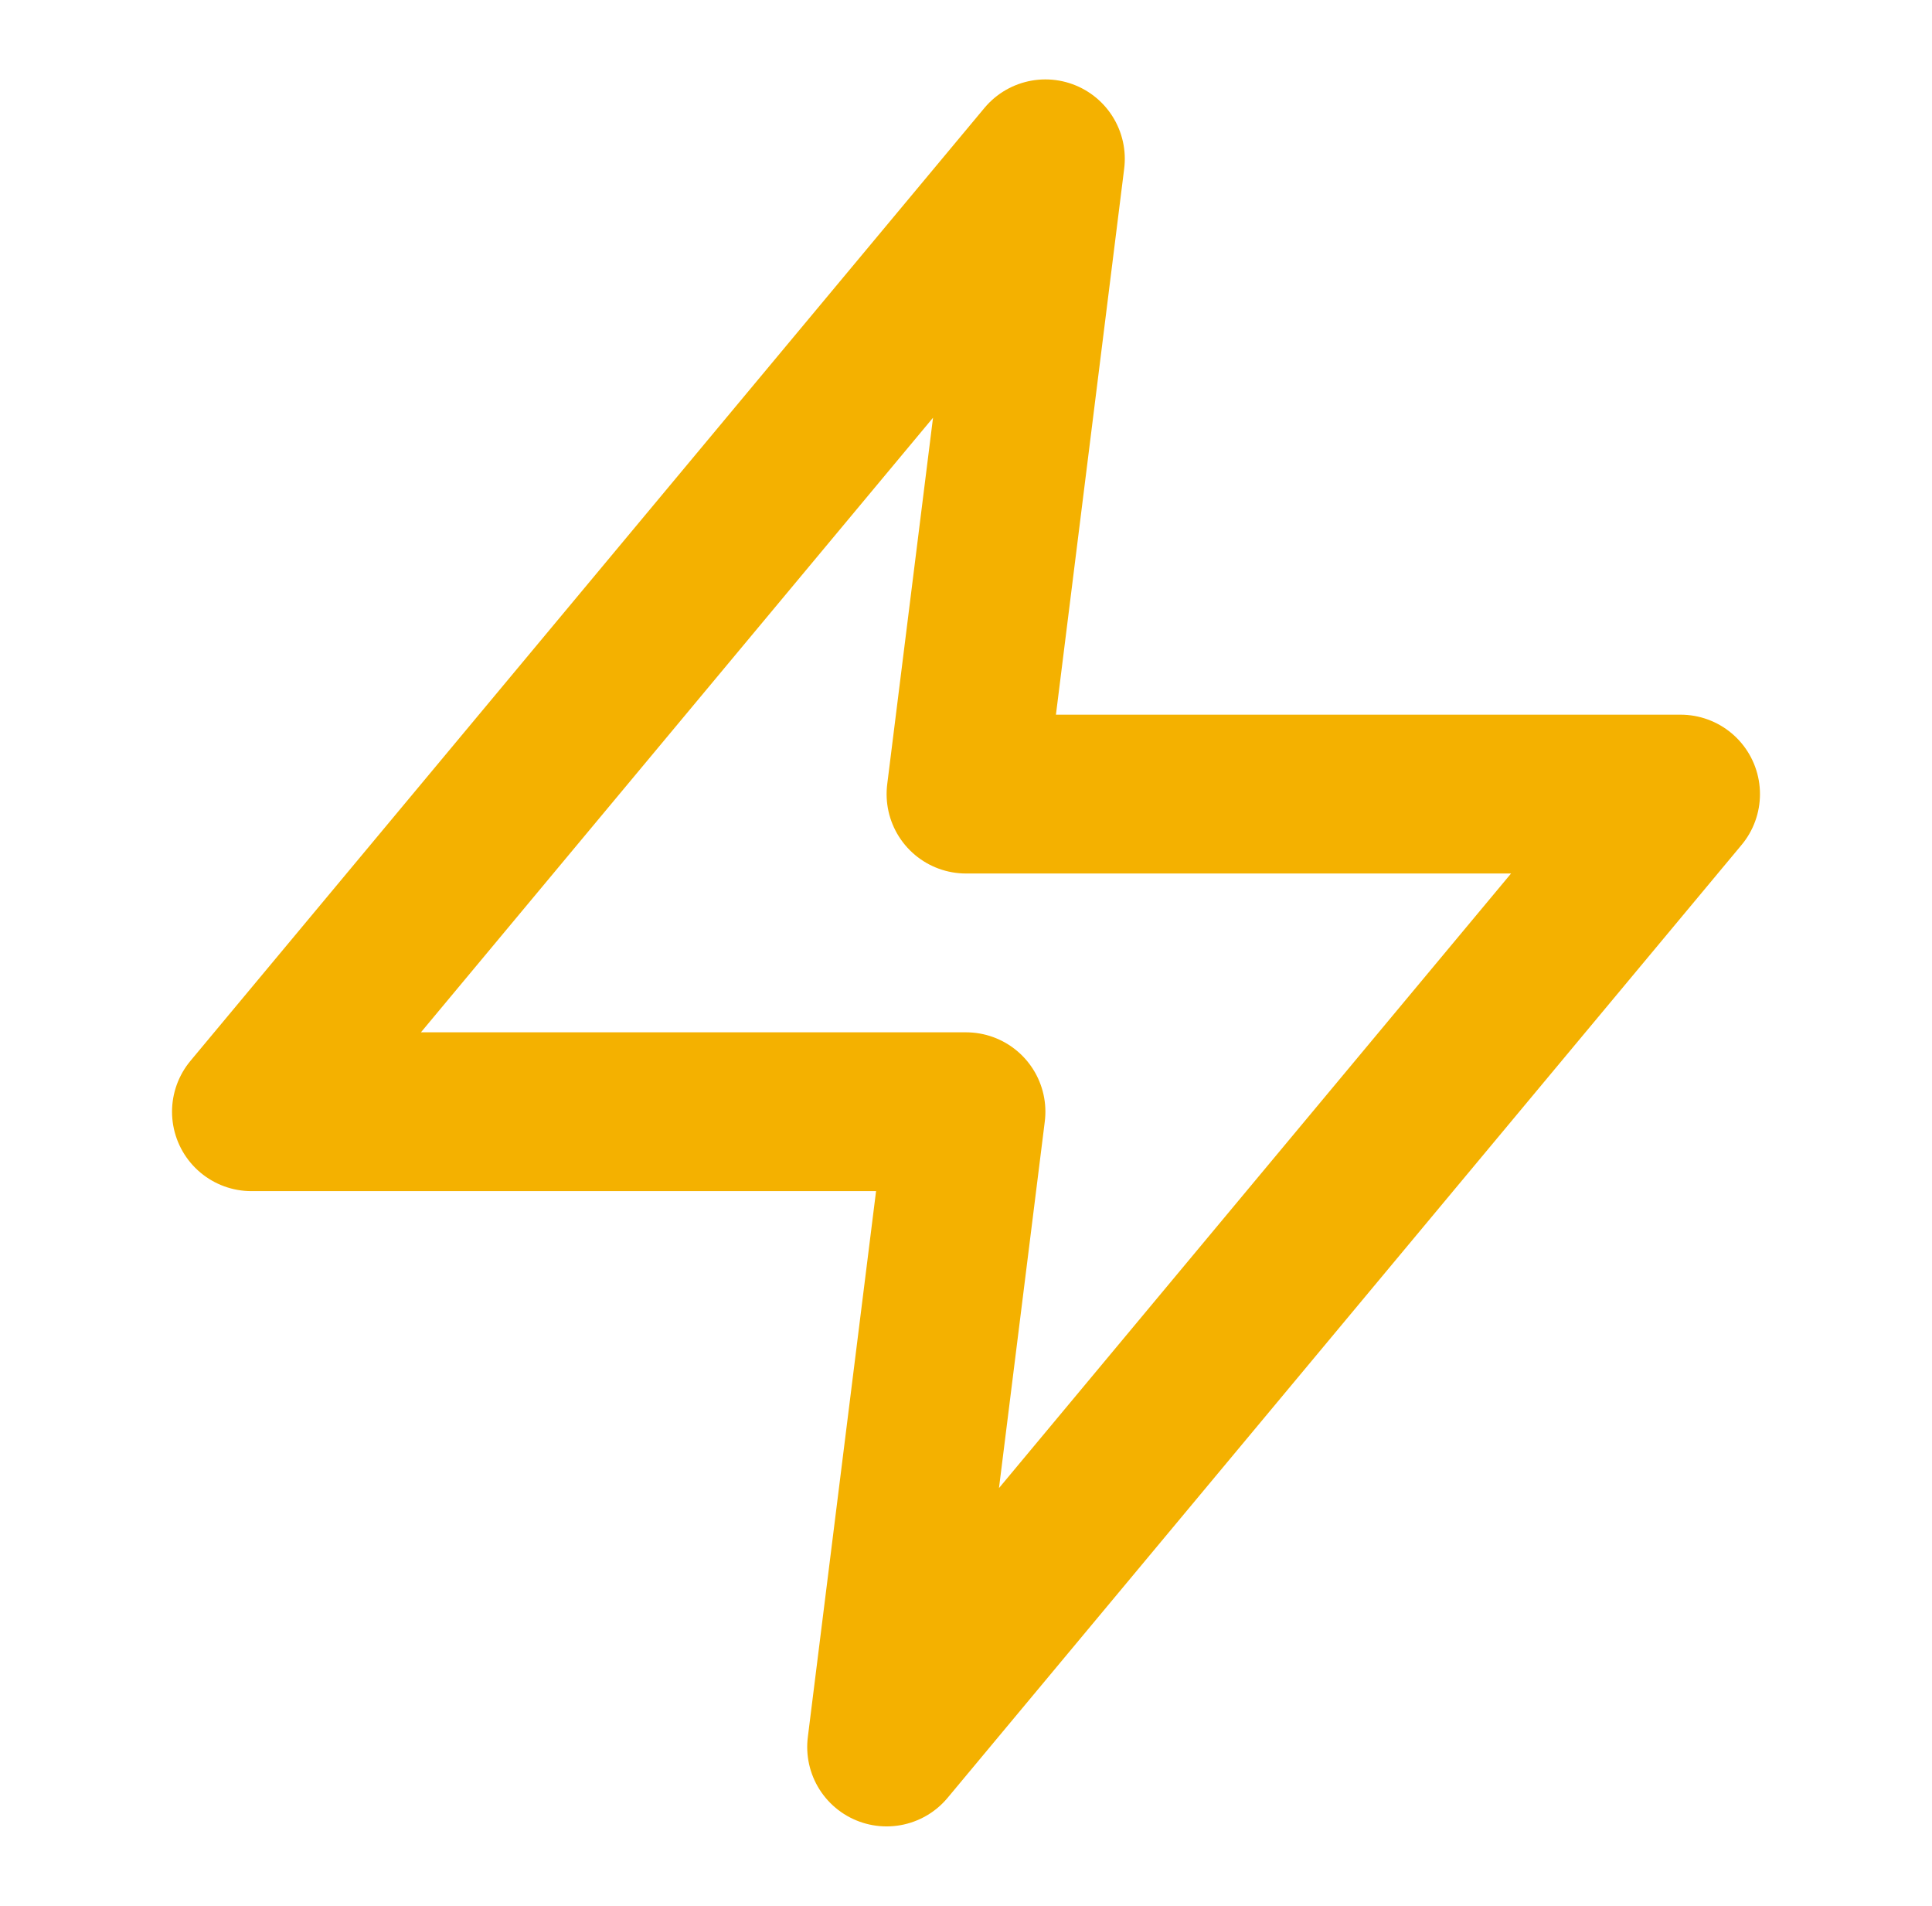 <svg width="73" height="72" viewBox="0 0 73 72" fill="none" xmlns="http://www.w3.org/2000/svg">
<path d="M39.5 6L9.5 42H36.5L33.5 66L63.5 30H36.5L39.5 6Z" stroke="#F4B100" stroke-width="6" stroke-linecap="round" stroke-linejoin="round"/>
</svg>
